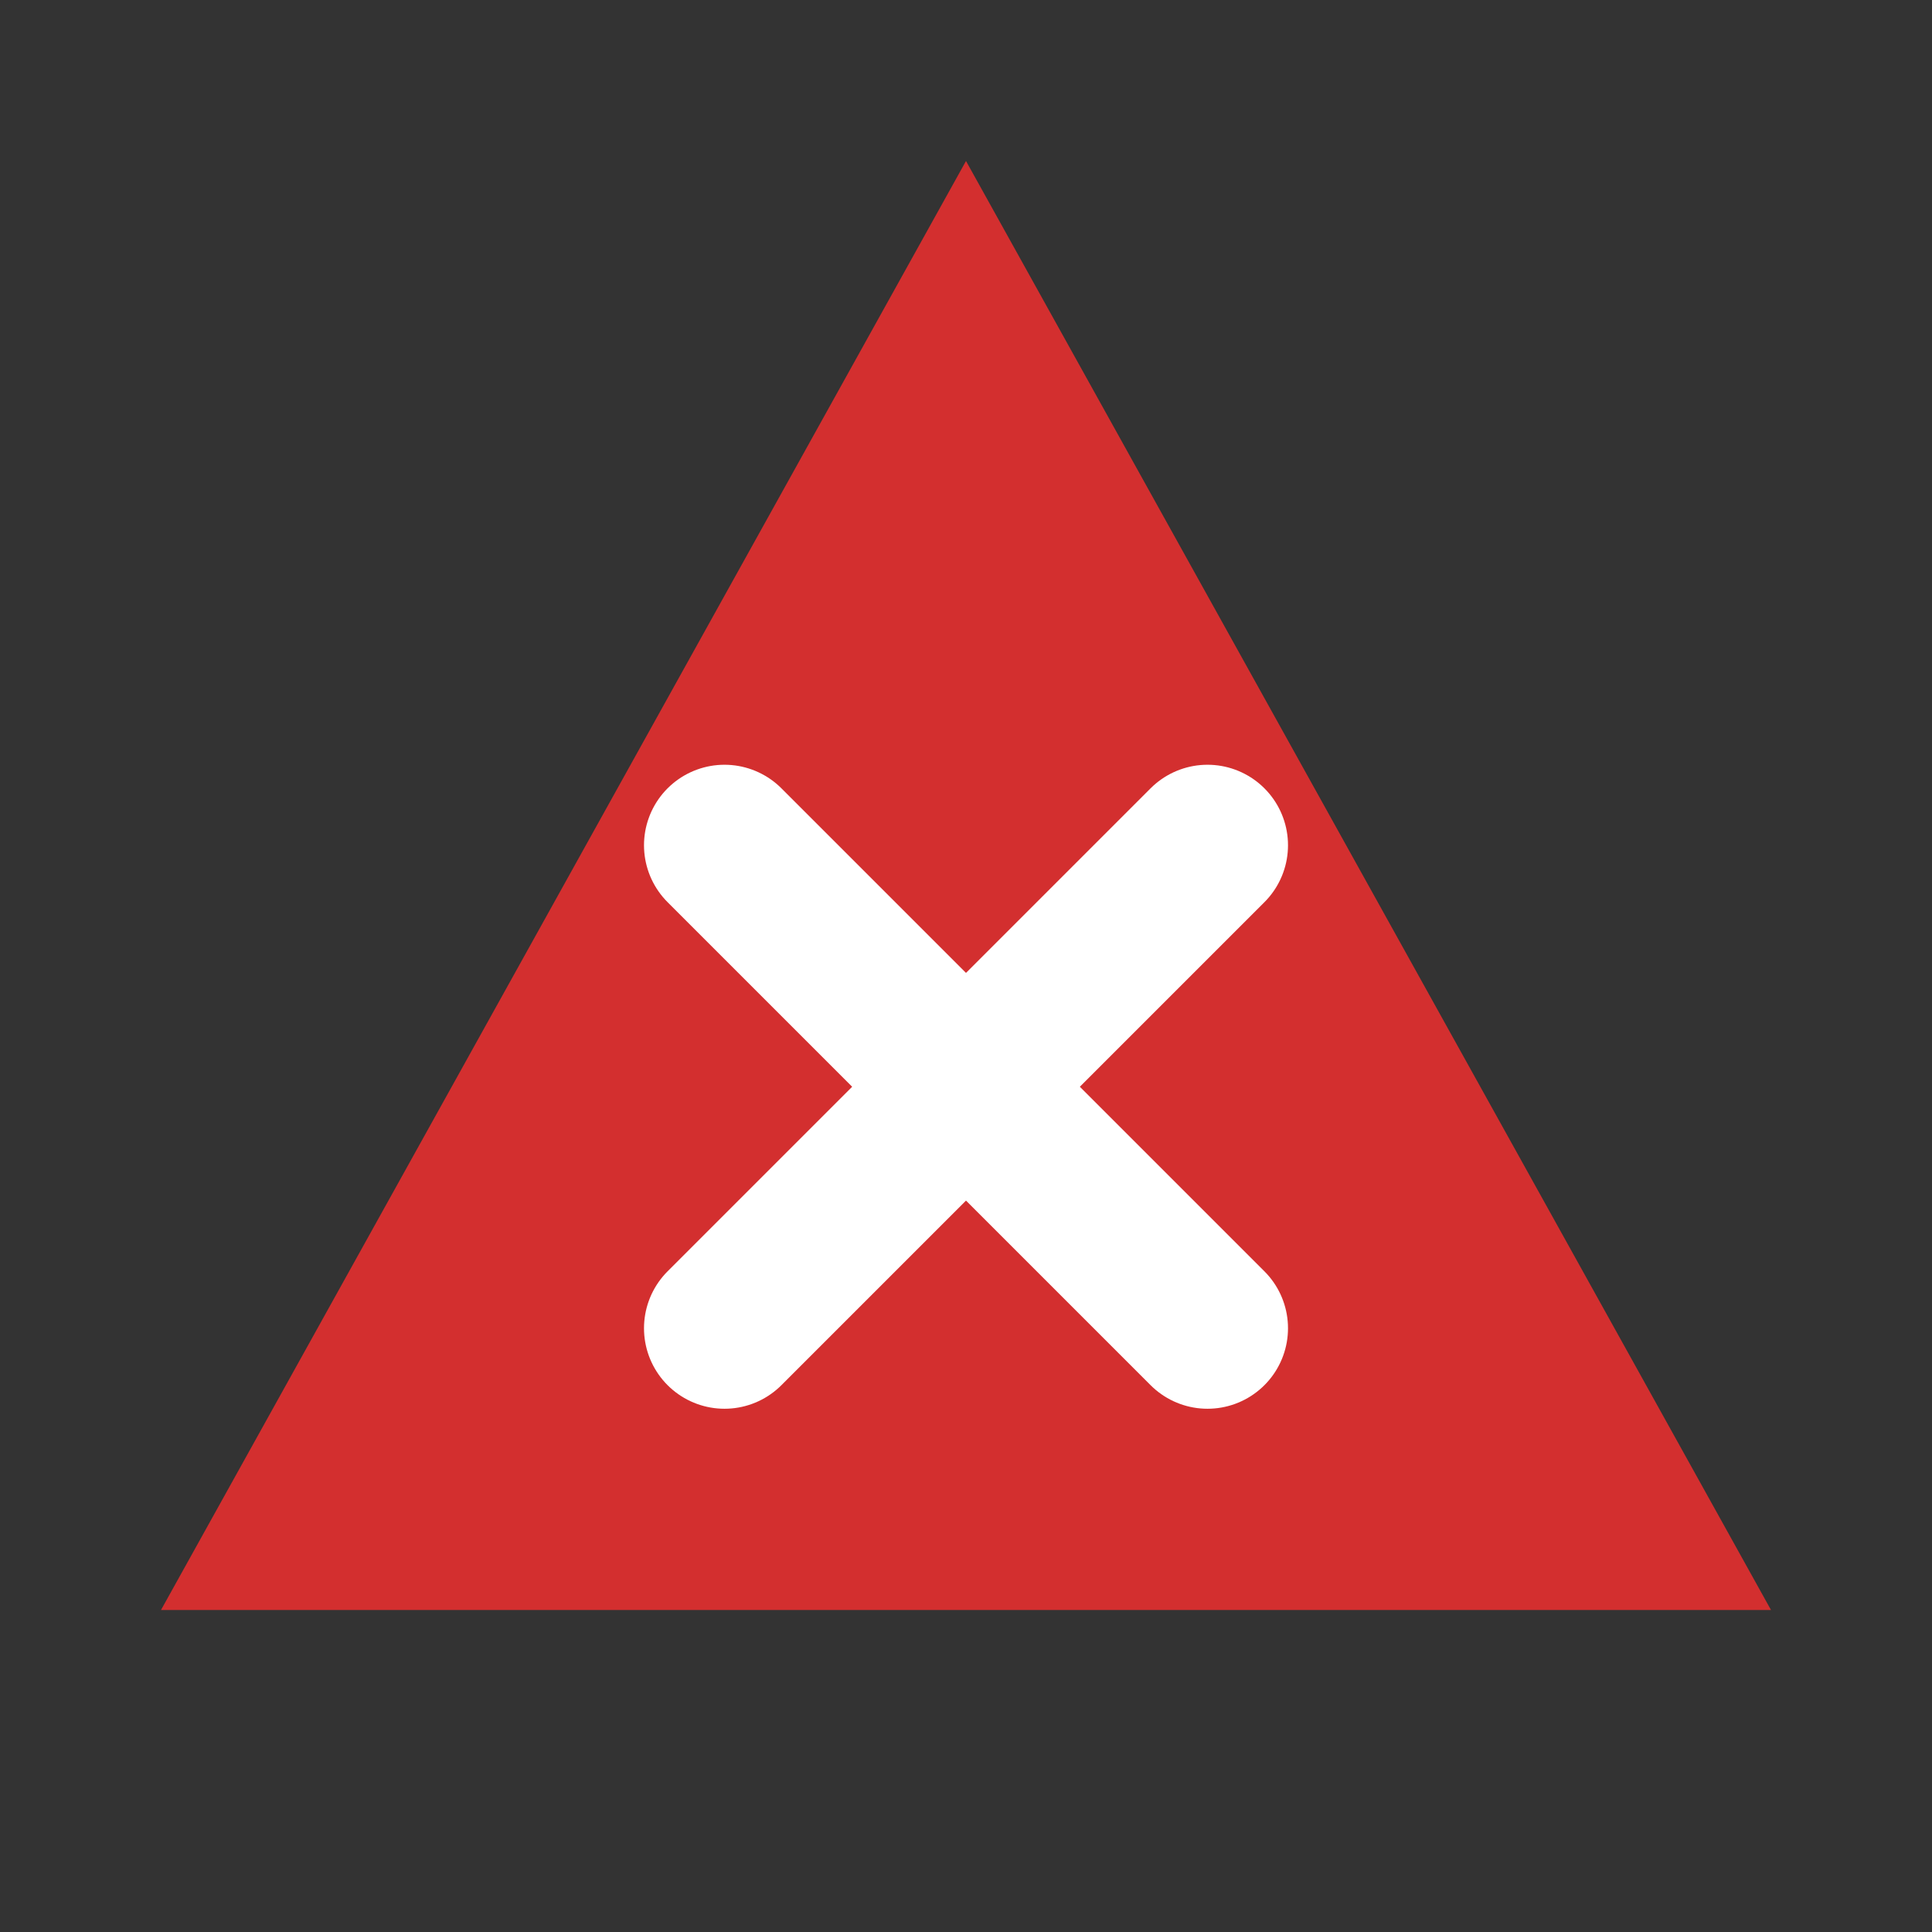 <svg xmlns="http://www.w3.org/2000/svg" viewBox="0 0 24 24" aria-hidden="true" focusable="false">
  <rect x="0" y="0" width="24" height="24" fill="#333333" stroke="none"/>
  <title>Danger</title>
  <path d="M12 2l10 18H2L12 2z" fill="#D32F2F"/>
  <!-- X icon for danger -->
  <path d="M9 10.5l6 6M15 10.5l-6 6" stroke="#fff" stroke-width="2" stroke-linecap="round"/>
</svg>
